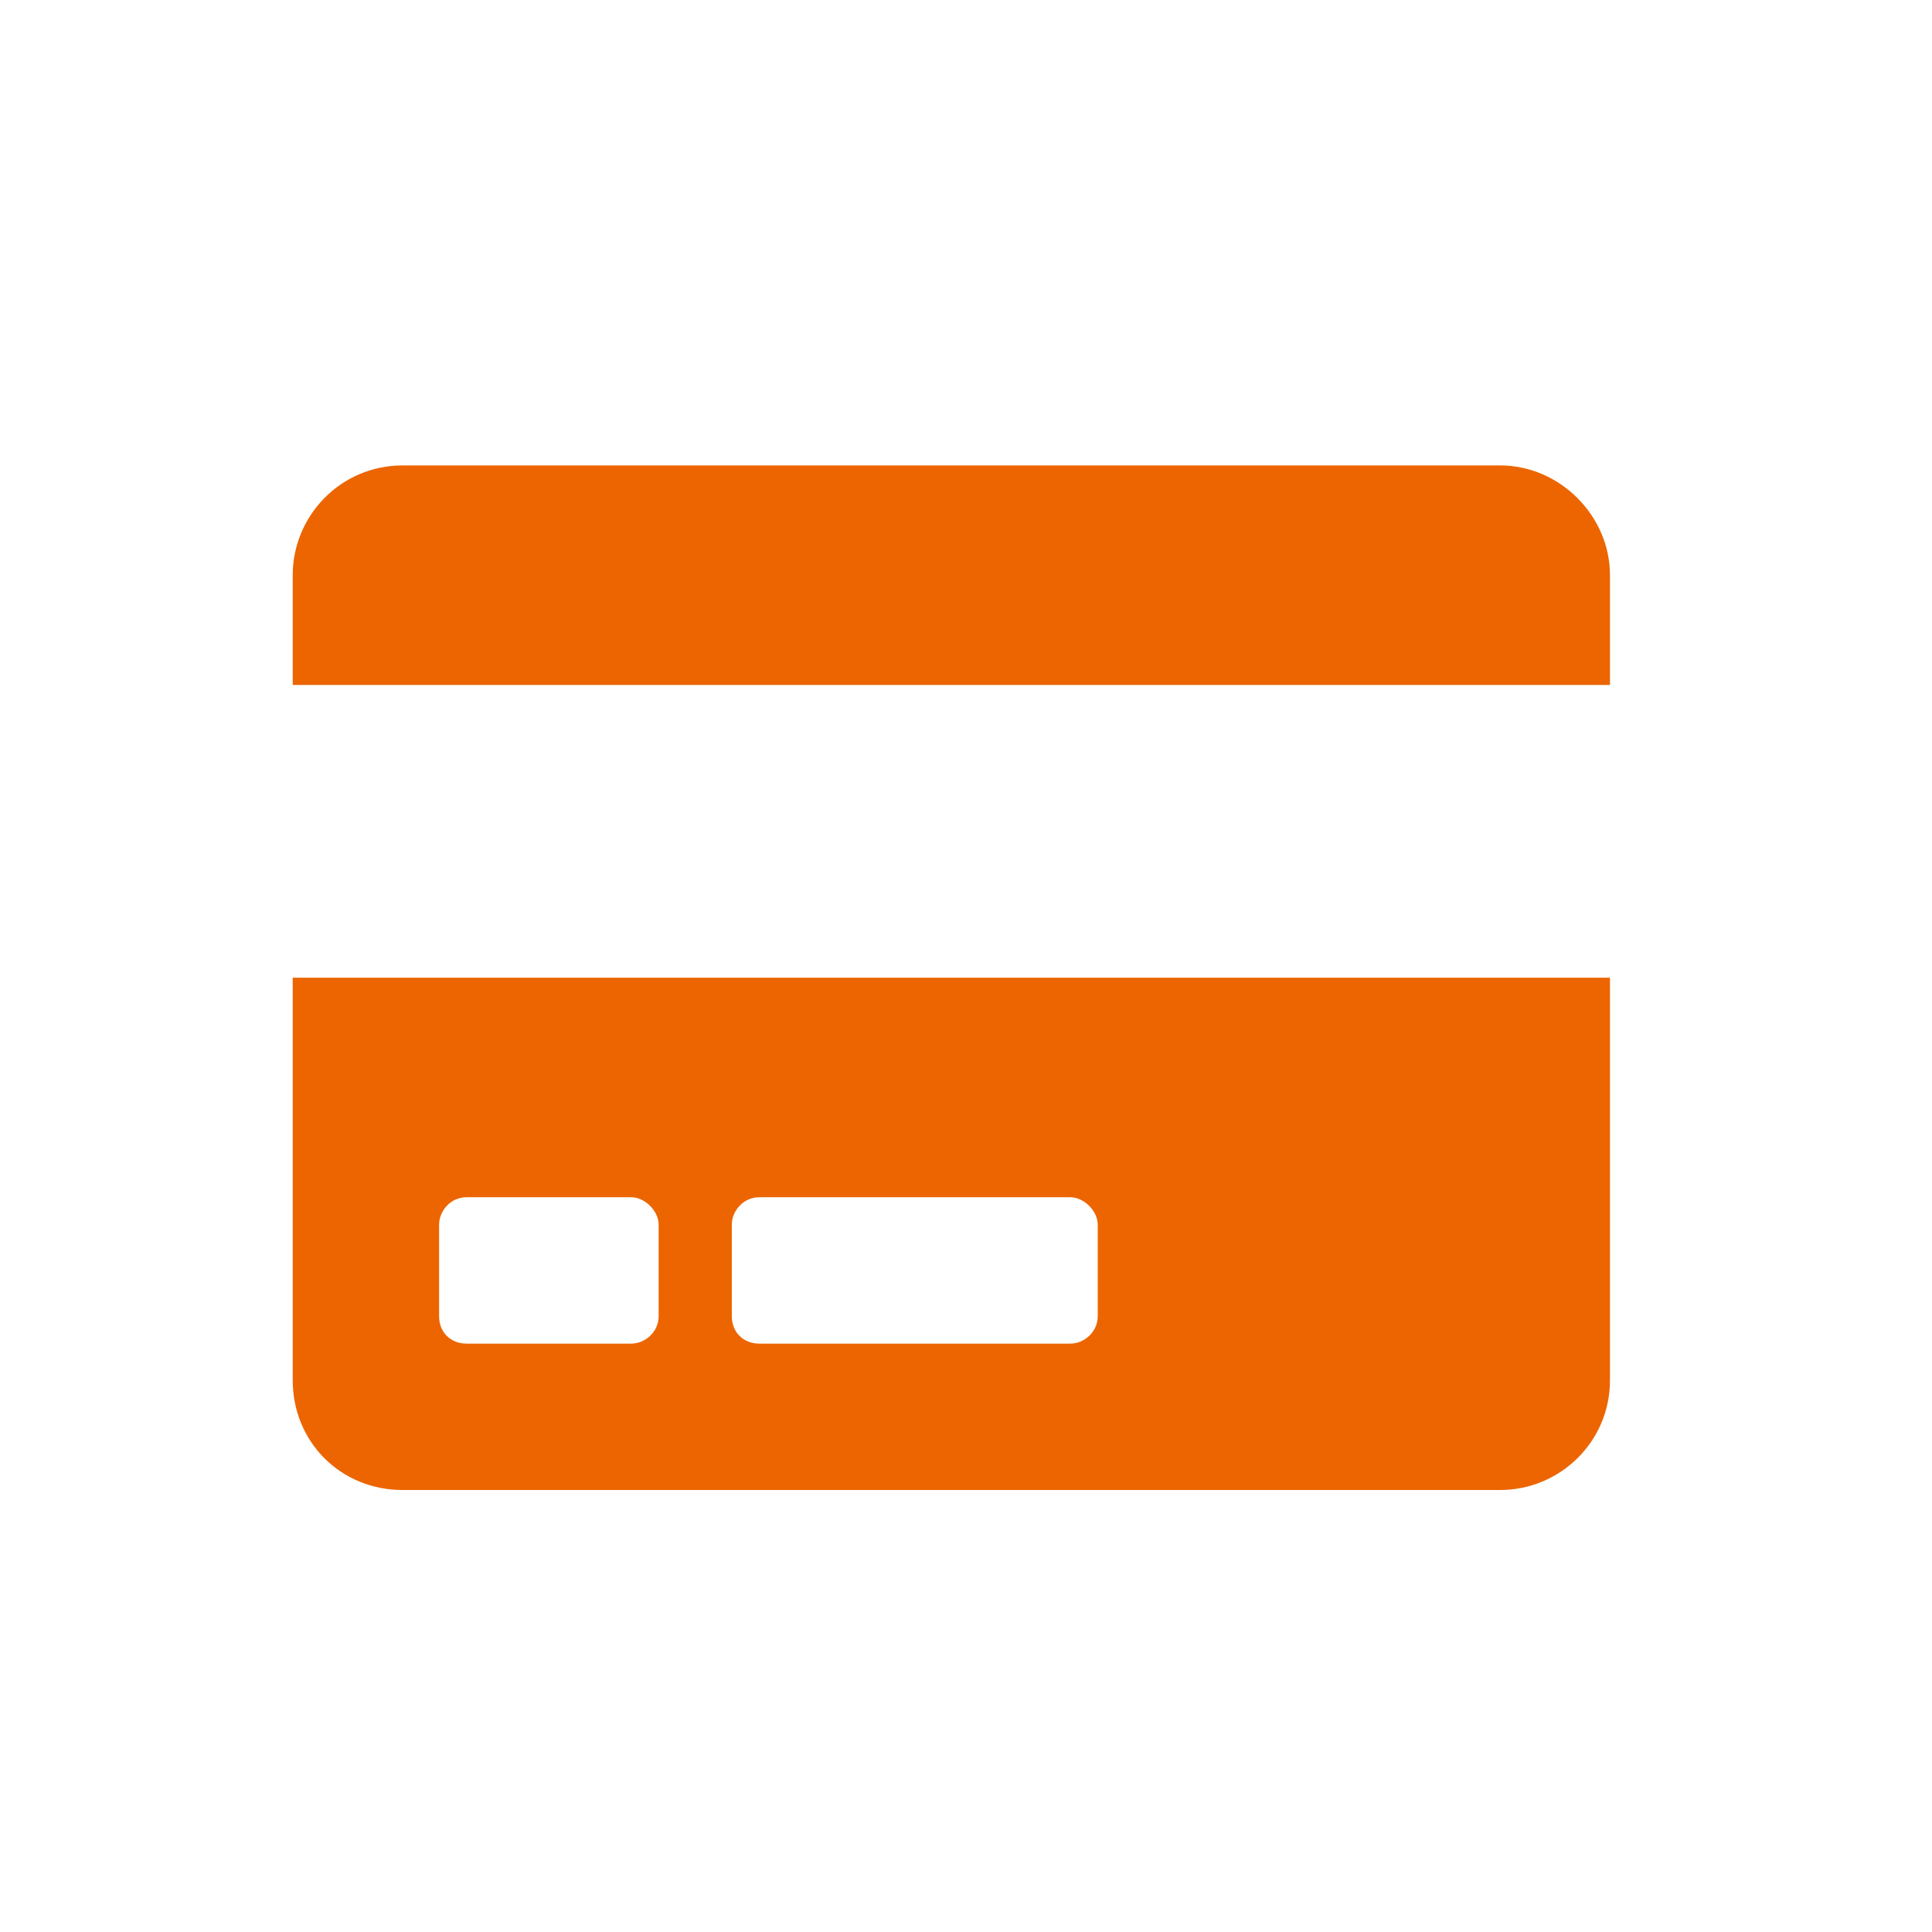 <svg width="55" height="55" viewBox="0 0 55 55" fill="none" xmlns="http://www.w3.org/2000/svg">
<path d="M8.333 39.292C8.333 41.05 9.701 42.417 11.458 42.417H42.708C44.401 42.417 45.833 41.05 45.833 39.292V27.833H8.333V39.292ZM20.833 34.865C20.833 34.474 21.159 34.083 21.615 34.083H30.469C30.859 34.083 31.25 34.474 31.25 34.865V37.469C31.25 37.925 30.859 38.25 30.469 38.25H21.615C21.159 38.25 20.833 37.925 20.833 37.469V34.865ZM12.5 34.865C12.5 34.474 12.825 34.083 13.281 34.083H17.969C18.359 34.083 18.75 34.474 18.75 34.865V37.469C18.75 37.925 18.359 38.25 17.969 38.25H13.281C12.825 38.25 12.5 37.925 12.5 37.469V34.865ZM45.833 16.375C45.833 14.682 44.401 13.25 42.708 13.25H11.458C9.701 13.25 8.333 14.682 8.333 16.375V19.5H45.833V16.375Z" fill="#EC6500"/>
</svg>
